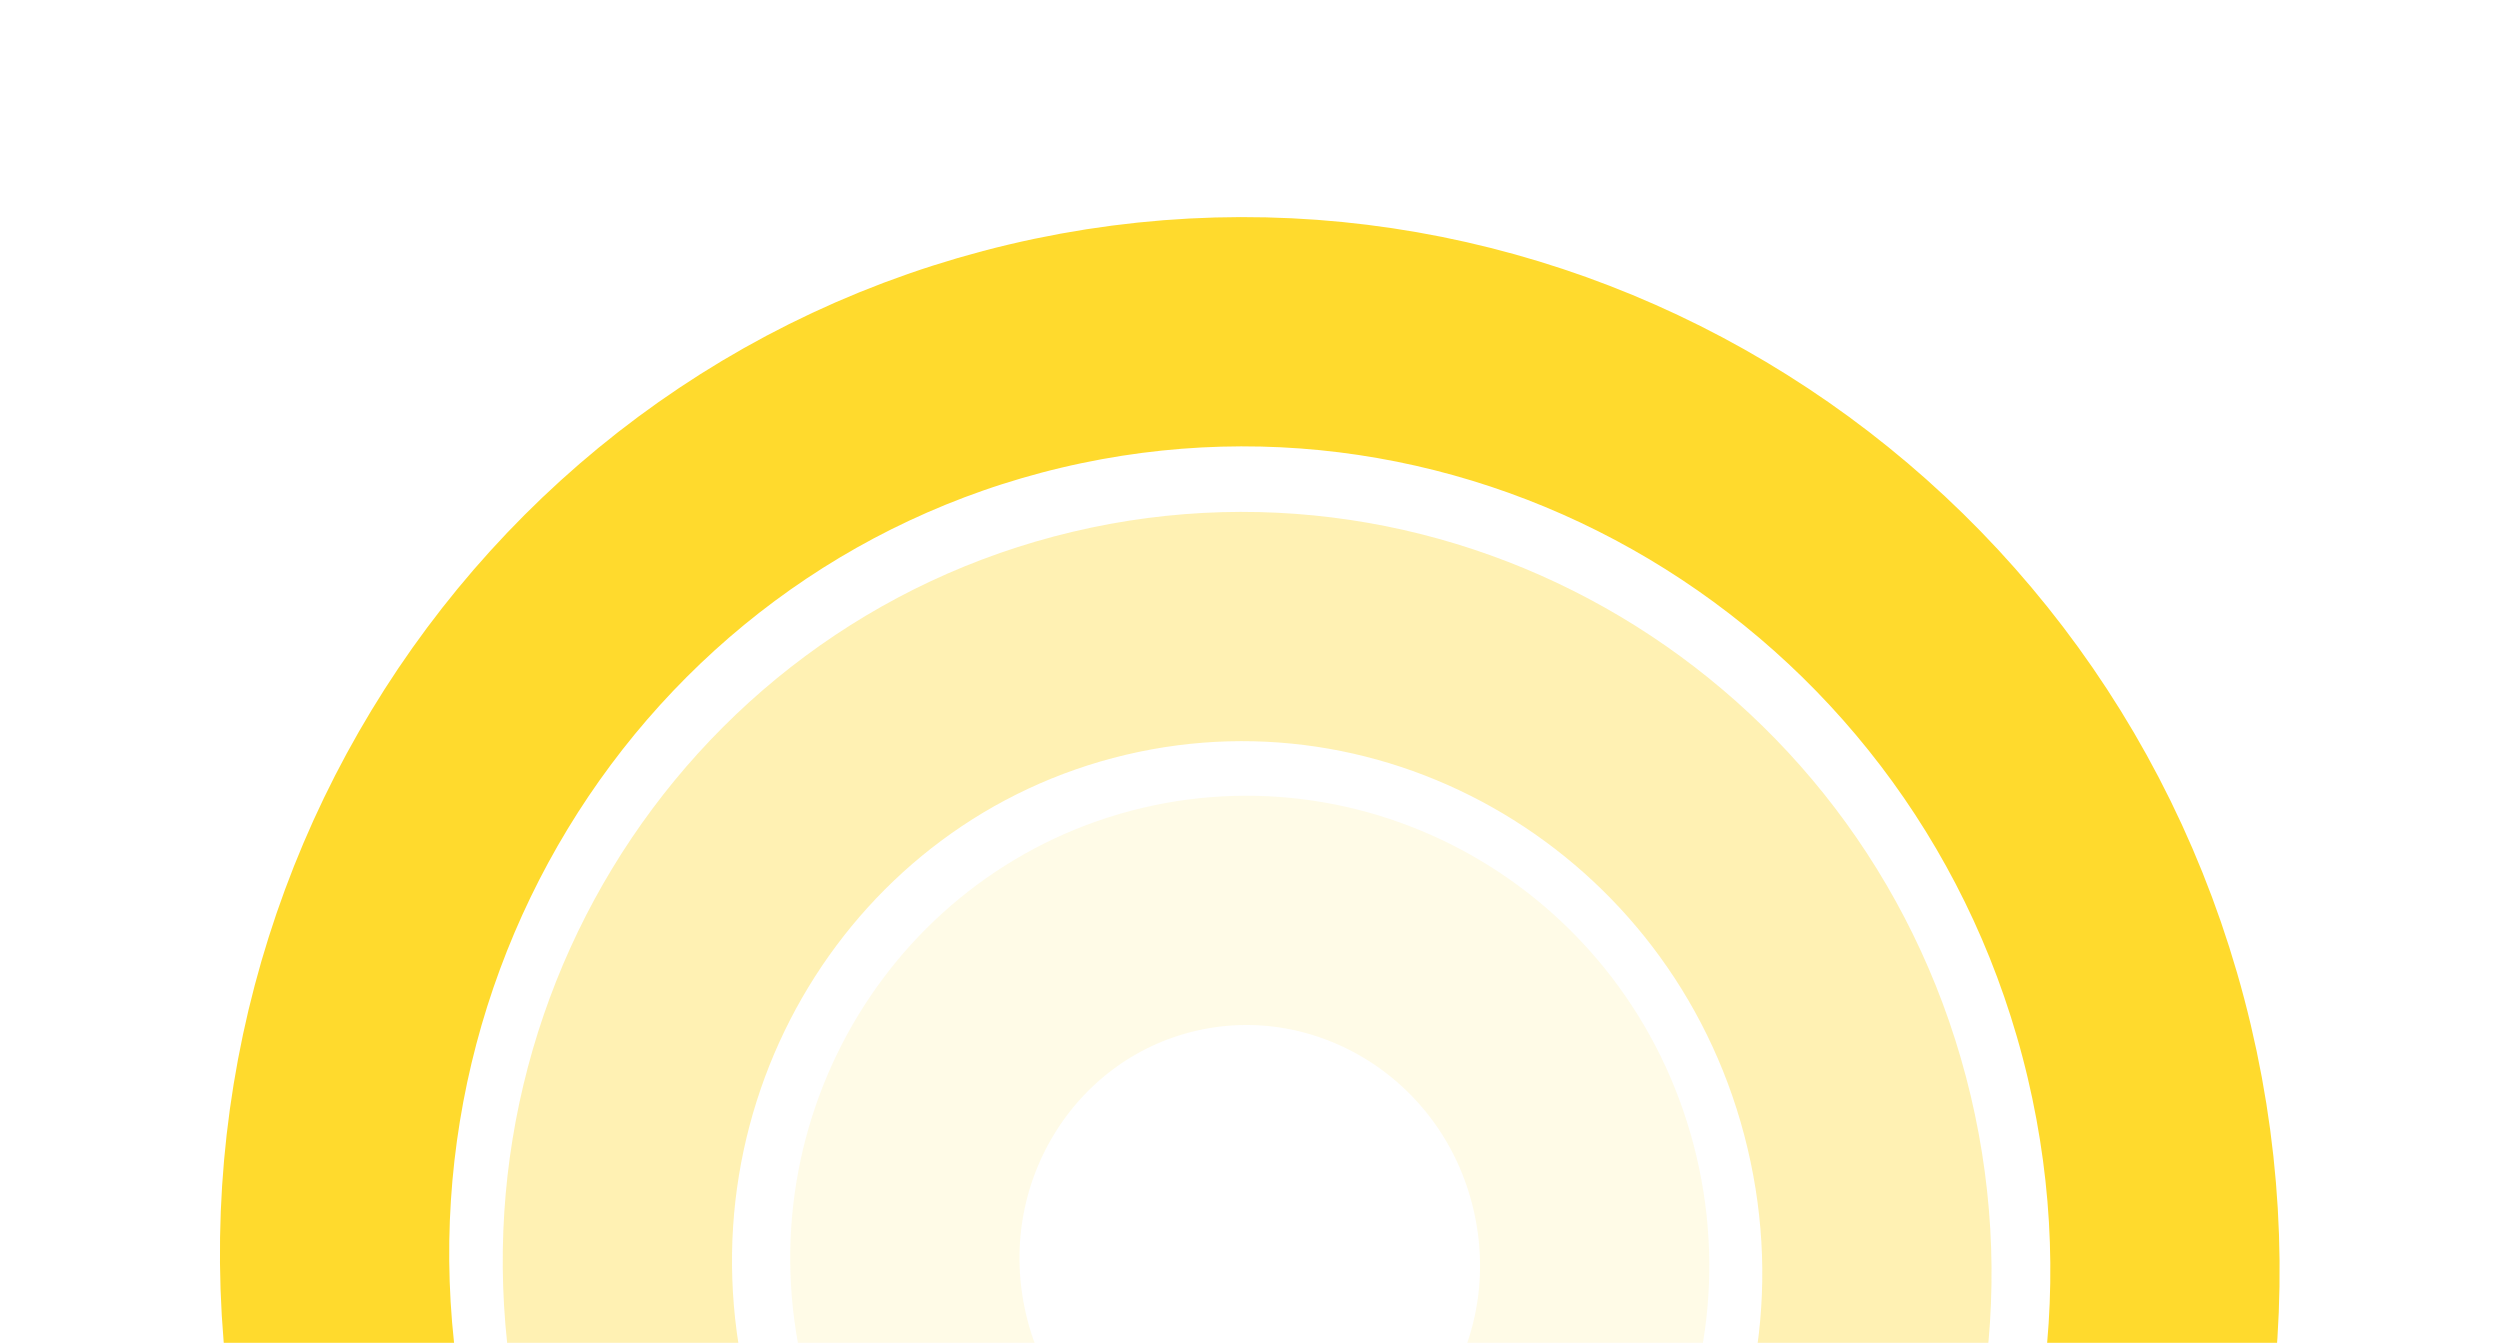 <svg width="229" height="123" viewBox="0 0 229 123" fill="none" xmlns="http://www.w3.org/2000/svg">
<path d="M195.95 96.286C206.846 142.268 178.981 187.94 134.142 198.566C89.303 209.192 43.905 180.881 33.009 134.899C22.112 88.916 49.978 43.245 94.817 32.619C139.656 21.993 185.053 50.304 195.95 96.286Z" stroke="#FFDA2D" stroke-width="21"/>
<path d="M145.175 108.318C149.318 125.799 138.709 142.979 121.912 146.96C105.115 150.94 87.925 140.348 83.782 122.867C79.64 105.386 90.248 88.206 107.046 84.225C123.843 80.245 141.033 90.837 145.175 108.318Z" stroke="#FFDA2D" stroke-opacity="0.11" stroke-width="21"/>
<path d="M170.298 102.784C177.814 134.501 158.585 165.914 127.781 173.213C96.977 180.513 65.696 161.07 58.18 129.353C50.664 97.635 69.893 66.223 100.697 58.923C131.502 51.623 162.782 71.066 170.298 102.784Z" stroke="#FFDA2D" stroke-opacity="0.36" stroke-width="21"/>
</svg>
